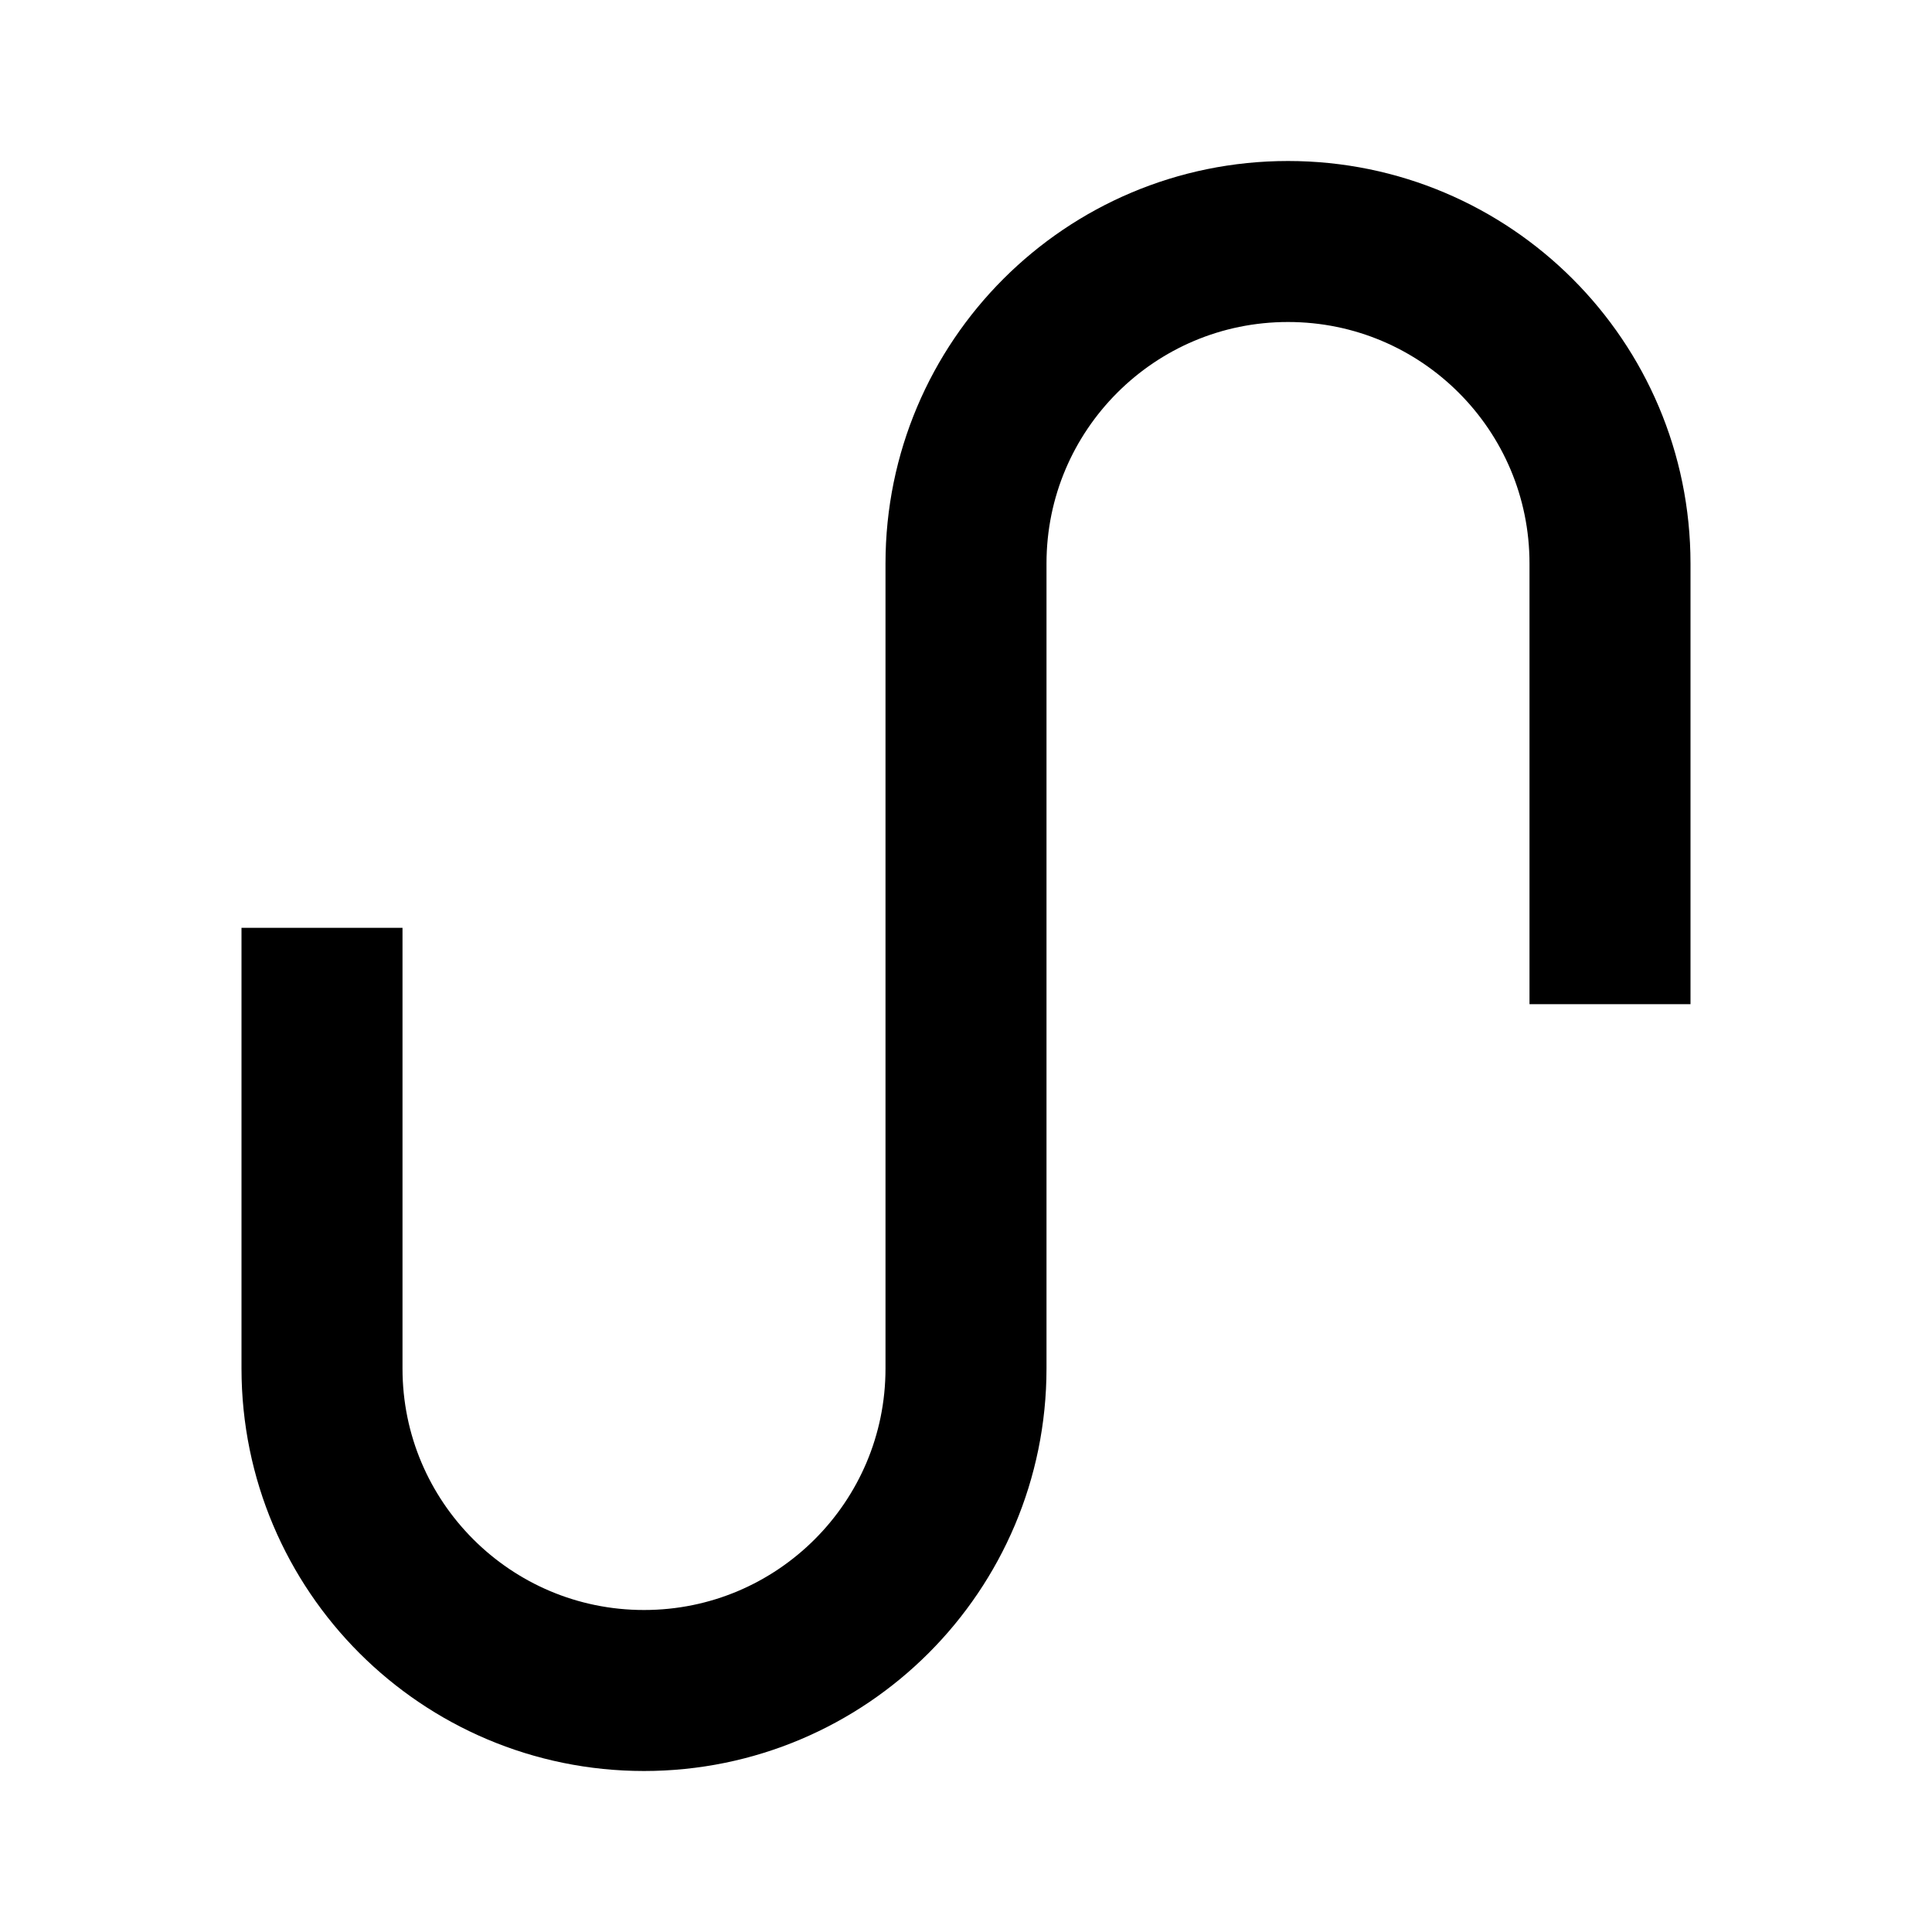 <svg width="24" height="24" viewBox="0 0 24 24" fill="none" xmlns="http://www.w3.org/2000/svg">
<path d="M4 11.526V17C4 19.209 5.791 21 8 21V21C10.209 21 12 19.209 12 17V10V7C12 4.791 13.791 3 16 3V3C18.209 3 20 4.791 20 7C20 7.328 20 7.644 20 7.936C20 9.864 20 12.474 20 12.474" stroke="currentColor" stroke-width="2"/>
</svg>
